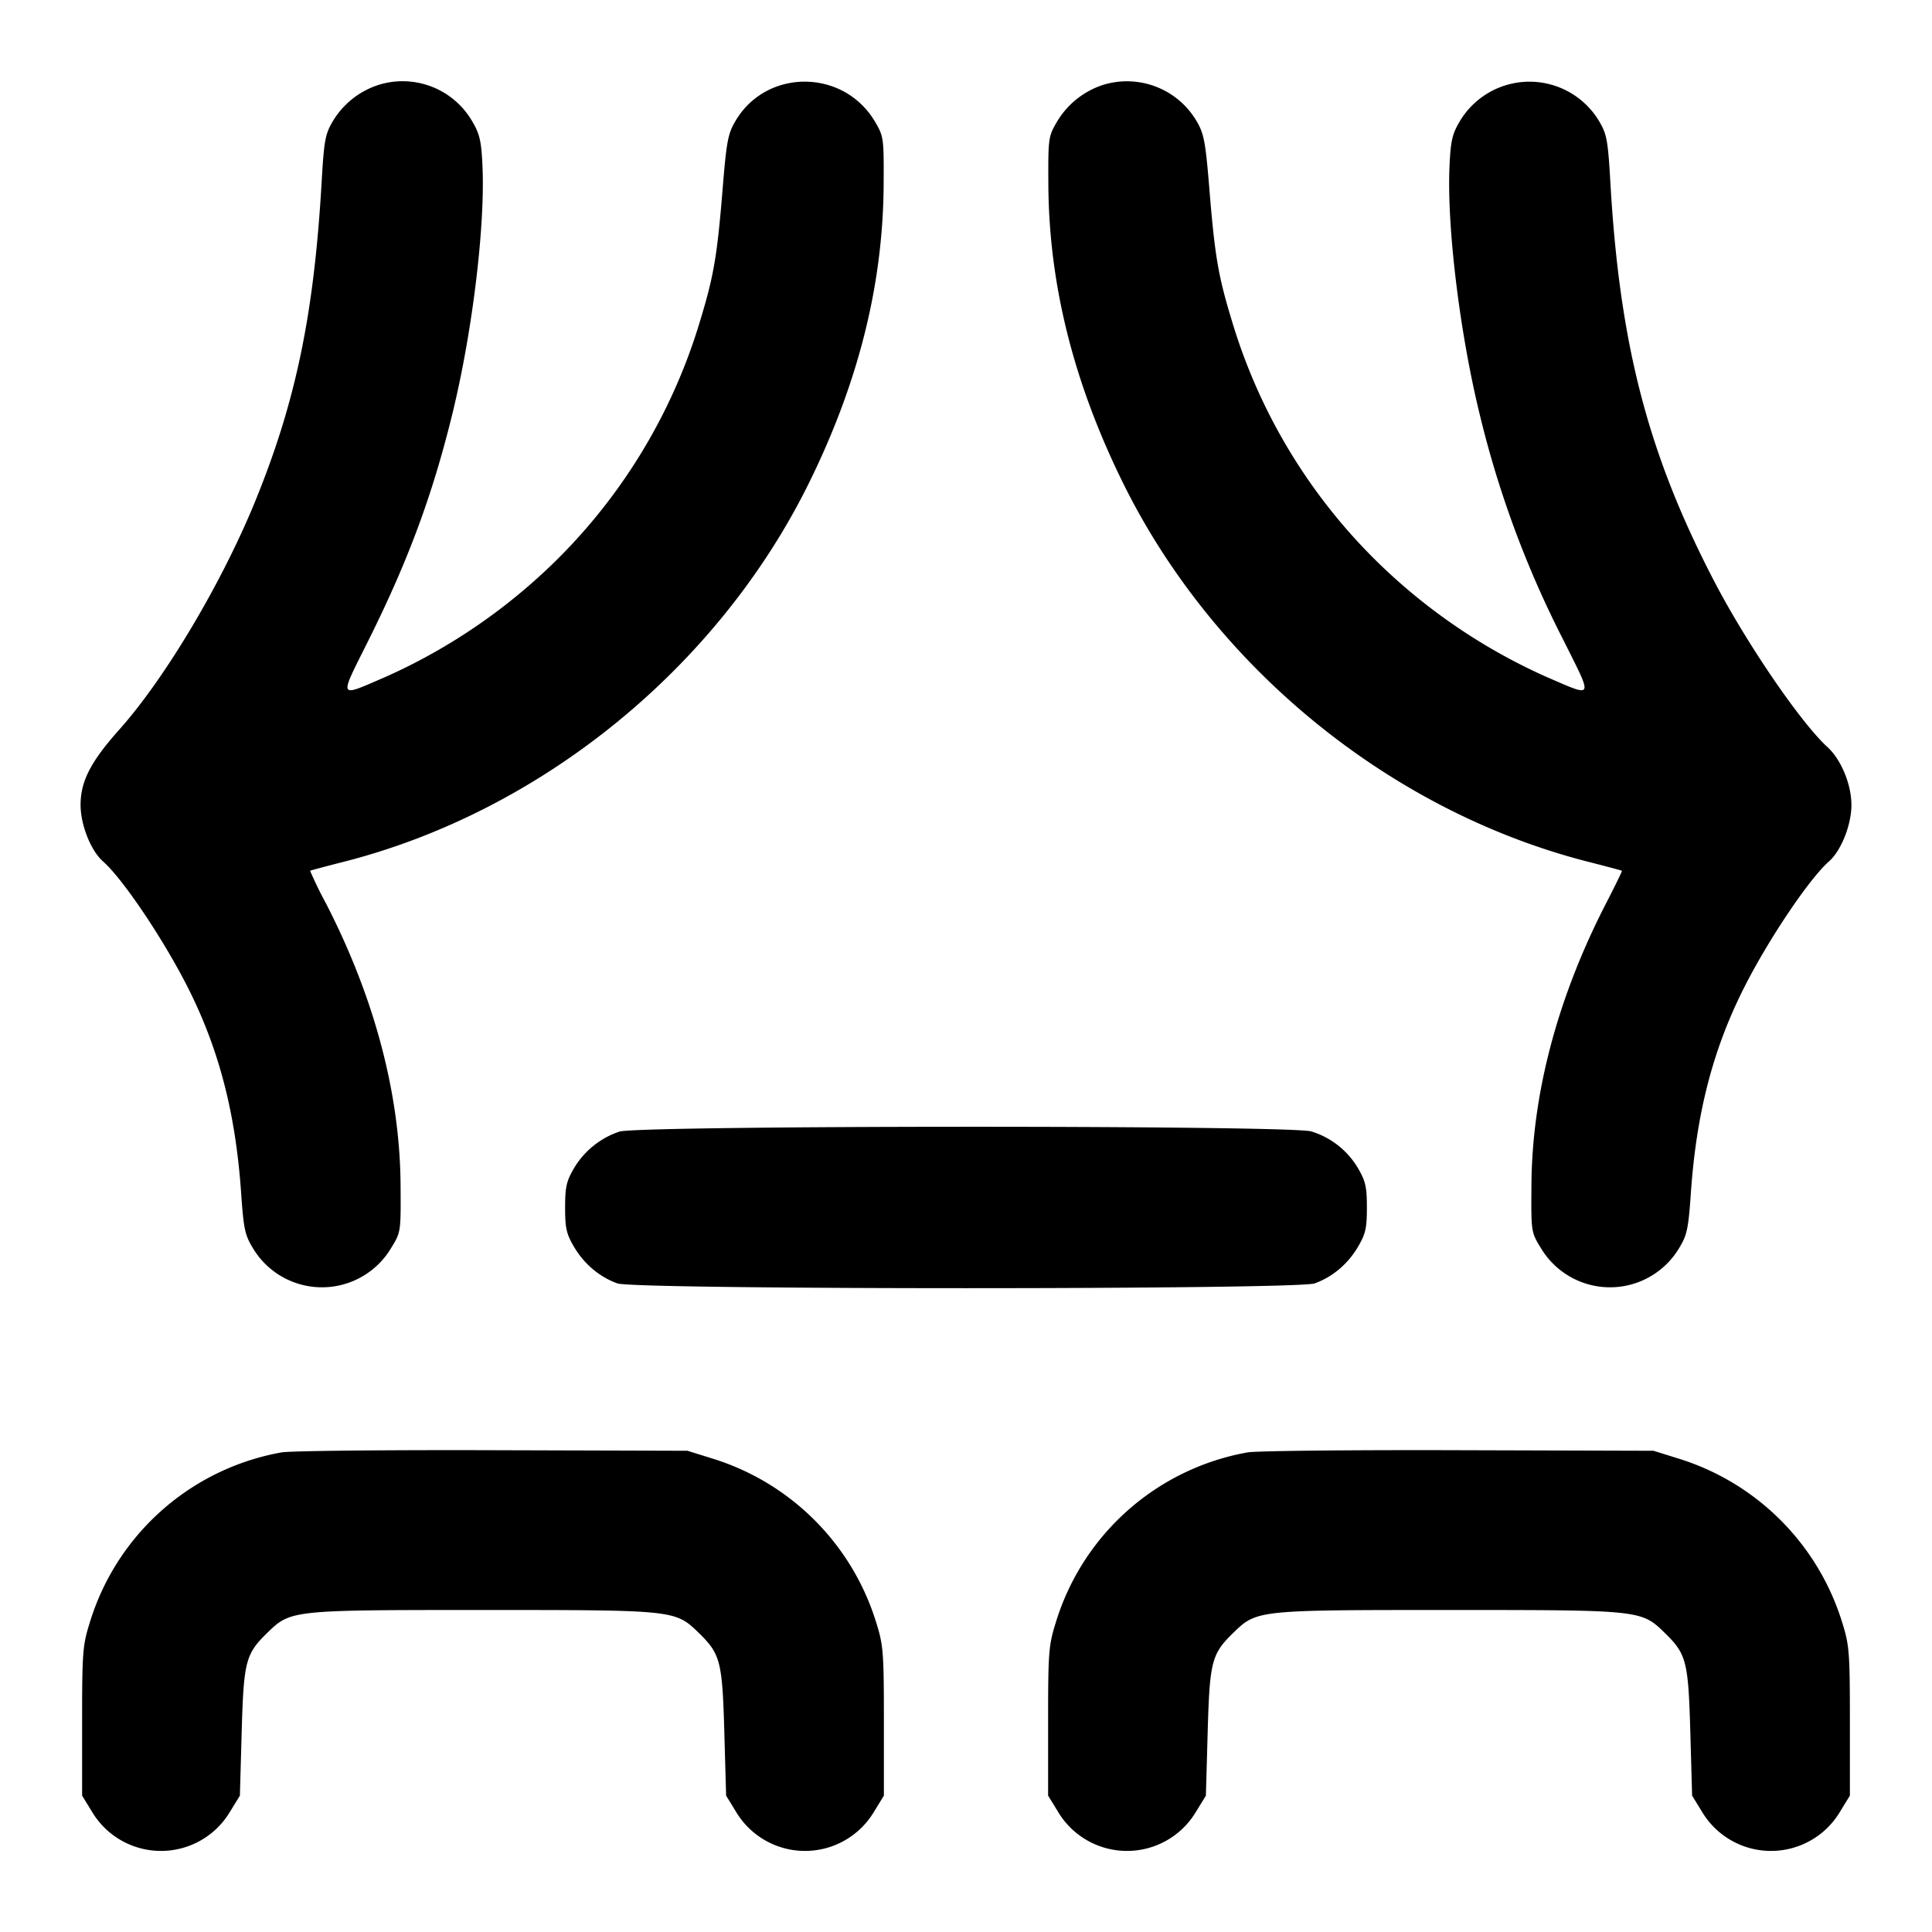 <svg xmlns="http://www.w3.org/2000/svg" width="24" height="24" fill="none" stroke="currentColor" stroke-linecap="round" stroke-linejoin="round" stroke-width="2"><path fill="#000" fill-rule="evenodd" stroke="none" d="M4.695 1.057a1.03 1.03 0 0 0-.563.453c-.092.157-.107.239-.136.743-.095 1.649-.32 2.733-.823 3.967-.414 1.016-1.119 2.202-1.688 2.84-.359.402-.484.645-.484.94 0 .246.127.567.278.7.249.219.758.978 1.06 1.578.384.764.587 1.551.656 2.535.032.46.047.529.151.699a1 1 0 0 0 1.713-.009c.121-.197.121-.199.117-.78-.007-1.136-.325-2.333-.929-3.505a5 5 0 0 1-.195-.401c.004-.004.193-.054.42-.112 2.461-.628 4.659-2.423 5.787-4.725.611-1.246.913-2.463.918-3.7.003-.562 0-.586-.106-.766-.389-.662-1.351-.667-1.736-.009-.092.156-.11.254-.157.826-.068.843-.11 1.093-.28 1.651a7 7 0 0 1-1.763 2.954 7.2 7.2 0 0 1-2.137 1.469c-.608.262-.592.294-.22-.452.492-.987.793-1.8 1.039-2.802.249-1.013.409-2.325.377-3.077-.014-.319-.034-.406-.124-.56a1 1 0 0 0-1.175-.457m9 0a1.04 1.04 0 0 0-.567.459c-.104.178-.108.204-.105.764.005 1.237.307 2.454.918 3.7 1.128 2.302 3.326 4.097 5.787 4.725.227.058.416.108.42.112.005.003-.083.184-.195.401-.604 1.172-.922 2.369-.929 3.505-.004.581-.004.583.117.78a1 1 0 0 0 1.713.009c.104-.17.119-.239.151-.699.069-.984.272-1.771.656-2.535.302-.6.811-1.359 1.06-1.578.151-.133.278-.454.278-.7 0-.256-.128-.565-.298-.72-.328-.298-1-1.281-1.4-2.047-.825-1.582-1.179-2.936-1.296-4.959-.03-.528-.044-.605-.139-.767a1.008 1.008 0 0 0-1.735.005c-.092.156-.111.241-.125.562-.032.753.128 2.064.377 3.08a12.6 12.6 0 0 0 1.039 2.799c.372.746.388.714-.22.452a7.2 7.2 0 0 1-2.137-1.469 7 7 0 0 1-1.763-2.954c-.17-.558-.212-.808-.28-1.651-.047-.569-.066-.67-.156-.824a1.004 1.004 0 0 0-1.171-.45m-6 13a1.04 1.04 0 0 0-.567.459c-.091.156-.108.23-.108.484 0 .256.016.328.111.489.125.213.318.375.539.454s8.438.079 8.66 0 .414-.241.539-.454c.095-.161.111-.233.111-.489 0-.254-.017-.328-.108-.484a1.02 1.02 0 0 0-.582-.461c-.261-.079-8.344-.076-8.595.002m-4.196 3.985a3.05 3.05 0 0 0-2.385 2.118c-.087.278-.094.367-.094 1.223v.923l.121.197a.998.998 0 0 0 1.718 0l.121-.197.022-.783c.025-.887.048-.976.319-1.24C3.613 20 3.616 20 6 20s2.387 0 2.679.283c.271.264.294.353.319 1.24l.022.783.121.197a.998.998 0 0 0 1.718 0l.121-.197v-.923c0-.856-.007-.945-.094-1.223a3.08 3.08 0 0 0-2.025-2.038l-.321-.1-2.42-.007c-1.331-.004-2.511.008-2.621.027m12 0a3.05 3.05 0 0 0-2.385 2.118c-.087.278-.094.367-.094 1.223v.923l.121.197a.998.998 0 0 0 1.718 0l.121-.197.022-.783c.025-.887.048-.976.319-1.24C15.613 20 15.616 20 18 20s2.387 0 2.679.283c.271.264.294.353.319 1.24l.022.783.121.197a.998.998 0 0 0 1.718 0l.121-.197v-.923c0-.856-.007-.945-.094-1.223a3.08 3.08 0 0 0-2.025-2.038l-.321-.1-2.42-.007c-1.331-.004-2.511.008-2.621.027"/></svg>